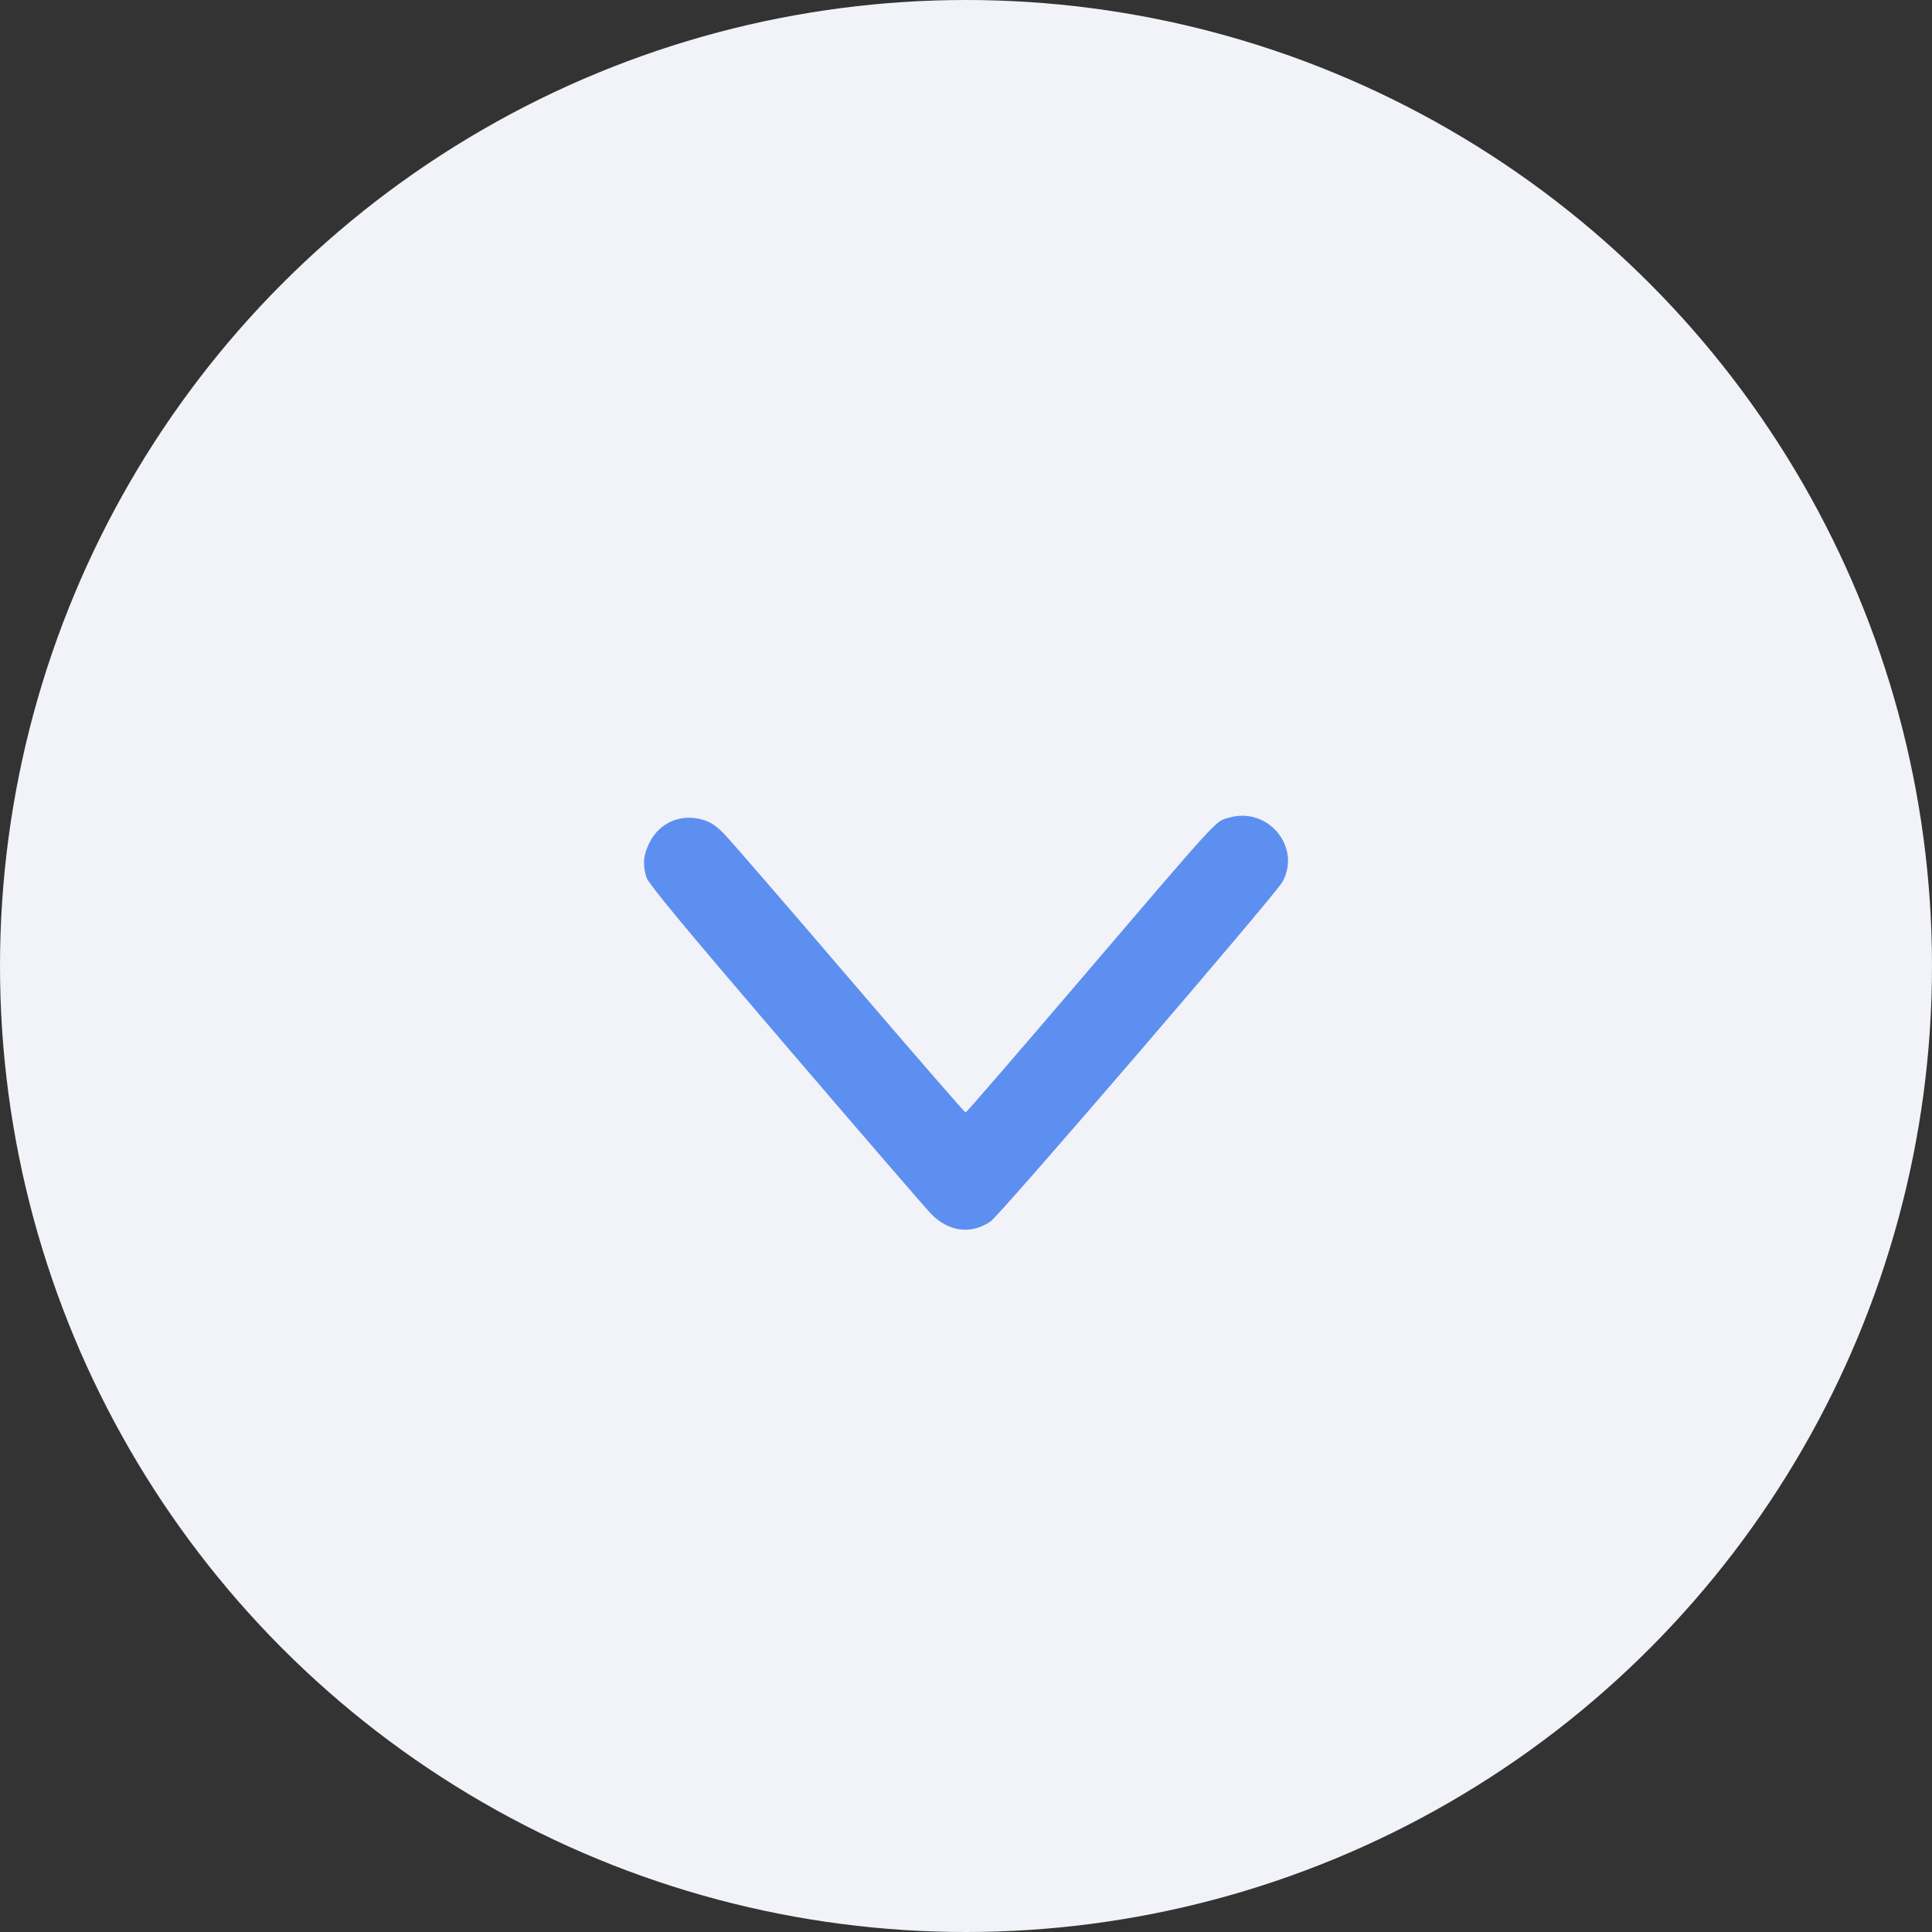<svg width="45" height="45" viewBox="0 0 45 45" fill="none" xmlns="http://www.w3.org/2000/svg">
<rect x="0" y="0" width="45" height="45" fill="#333333" stroke="none"/>
<circle cx="22.5" cy="22.5" r="22.5" fill="#F1F3F8"/>
<path fill-rule="evenodd" clip-rule="evenodd" d="M15.128 19.626C15.362 19.157 15.863 18.943 16.372 19.094C16.556 19.149 16.689 19.238 16.876 19.433C17.017 19.578 18.329 21.096 19.794 22.806C21.258 24.516 22.472 25.914 22.491 25.913C22.509 25.911 23.707 24.527 25.151 22.836C28.467 18.956 28.296 19.143 28.619 19.047C29.524 18.778 30.316 19.717 29.874 20.536C29.715 20.831 23.319 28.273 23.078 28.444C22.632 28.76 22.099 28.696 21.691 28.277C21.563 28.146 20.031 26.371 18.287 24.334C15.907 21.555 15.1 20.581 15.055 20.432C14.964 20.129 14.984 19.916 15.128 19.626Z" fill="#5D8FF1"/>
</svg>
